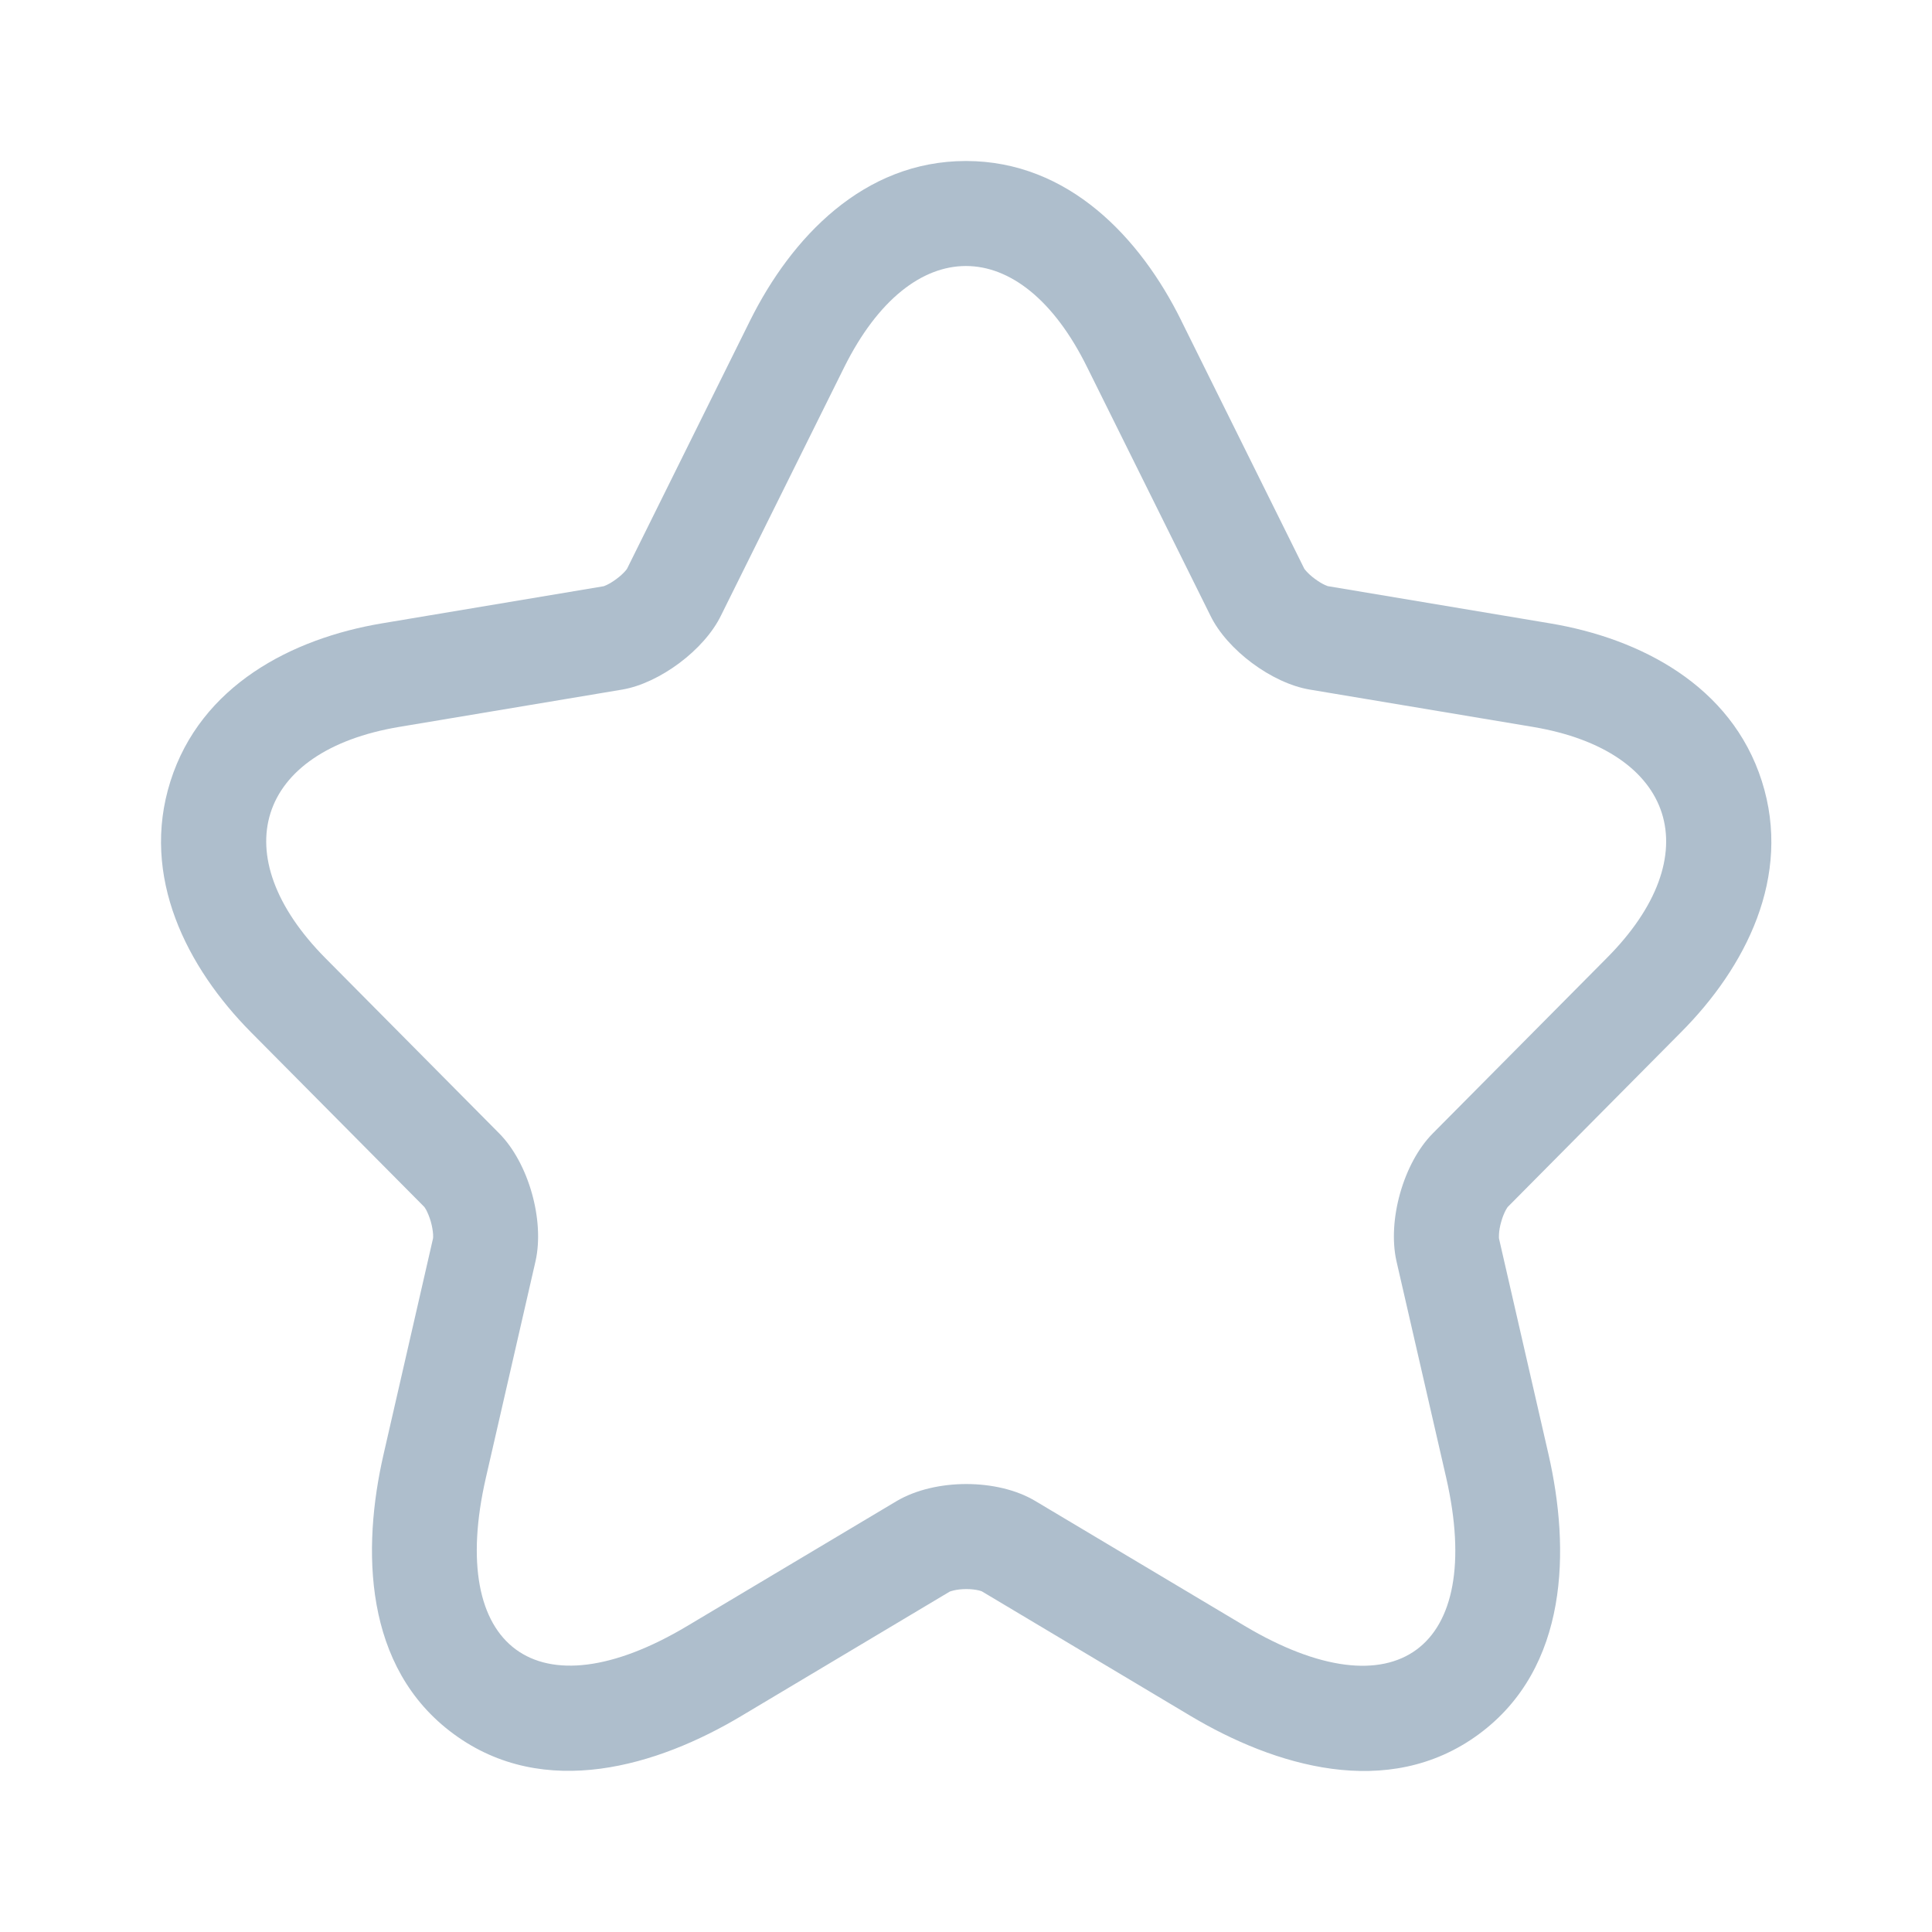 <svg width="24" height="24" viewBox="0 0 24 24" fill="none" xmlns="http://www.w3.org/2000/svg">
<path fill-rule="evenodd" clip-rule="evenodd" d="M4.958 9.03L7.731 8.566C8.192 8.487 8.749 8.075 8.957 7.645L10.488 4.56C11.322 2.886 12.678 2.886 13.504 4.56L15.035 7.645C15.243 8.075 15.8 8.487 16.269 8.566L19.043 9.03C20.816 9.328 21.234 10.626 19.956 11.905L17.799 14.079C17.434 14.447 17.234 15.157 17.347 15.665L17.965 18.356C18.451 20.486 17.33 21.31 15.461 20.197L12.861 18.646C12.392 18.365 11.618 18.365 11.14 18.646L8.54 20.197C6.679 21.31 5.549 20.478 6.036 18.356L6.653 15.665C6.766 15.157 6.566 14.447 6.201 14.079L4.045 11.905C2.776 10.626 3.184 9.328 4.958 9.03ZM5.379 15.385C5.38 15.382 5.382 15.365 5.38 15.332C5.377 15.289 5.368 15.234 5.352 15.176C5.335 15.118 5.314 15.068 5.295 15.031C5.282 15.008 5.273 14.996 5.271 14.993L3.119 12.824C2.322 12.02 1.742 10.89 2.117 9.706C2.494 8.516 3.624 7.932 4.742 7.744L7.501 7.282C7.506 7.28 7.517 7.276 7.534 7.268C7.569 7.252 7.612 7.226 7.658 7.192C7.704 7.158 7.74 7.124 7.766 7.095C7.779 7.08 7.786 7.071 7.788 7.067L7.789 7.066L9.32 3.978C9.829 2.957 10.723 2 11.999 2C13.277 2 14.169 2.959 14.674 3.982C14.674 3.982 14.674 3.982 14.674 3.983L16.203 7.066C16.206 7.069 16.213 7.08 16.226 7.094C16.251 7.122 16.287 7.157 16.333 7.19C16.378 7.224 16.422 7.25 16.457 7.266C16.477 7.275 16.489 7.279 16.493 7.281L19.258 7.744C20.375 7.931 21.507 8.515 21.886 9.703C22.265 10.89 21.682 12.021 20.88 12.825C20.88 12.826 20.879 12.826 20.878 12.827L18.73 14.993C18.727 14.996 18.719 15.008 18.706 15.031C18.686 15.068 18.665 15.118 18.649 15.176C18.632 15.234 18.623 15.289 18.621 15.332C18.619 15.365 18.621 15.382 18.621 15.385L19.236 18.066C19.504 19.238 19.493 20.717 18.369 21.544C17.239 22.374 15.824 21.932 14.793 21.318L12.198 19.769C12.194 19.767 12.181 19.762 12.157 19.756C12.117 19.747 12.064 19.74 12.004 19.74C11.943 19.74 11.889 19.747 11.847 19.757C11.816 19.764 11.8 19.771 11.797 19.772L9.21 21.316C9.209 21.317 9.21 21.316 9.21 21.316C8.177 21.934 6.763 22.371 5.635 21.54C4.512 20.715 4.495 19.239 4.765 18.065C4.765 18.065 4.765 18.065 4.765 18.065L5.379 15.385Z" fill="#AEBECC"/>
</svg>
